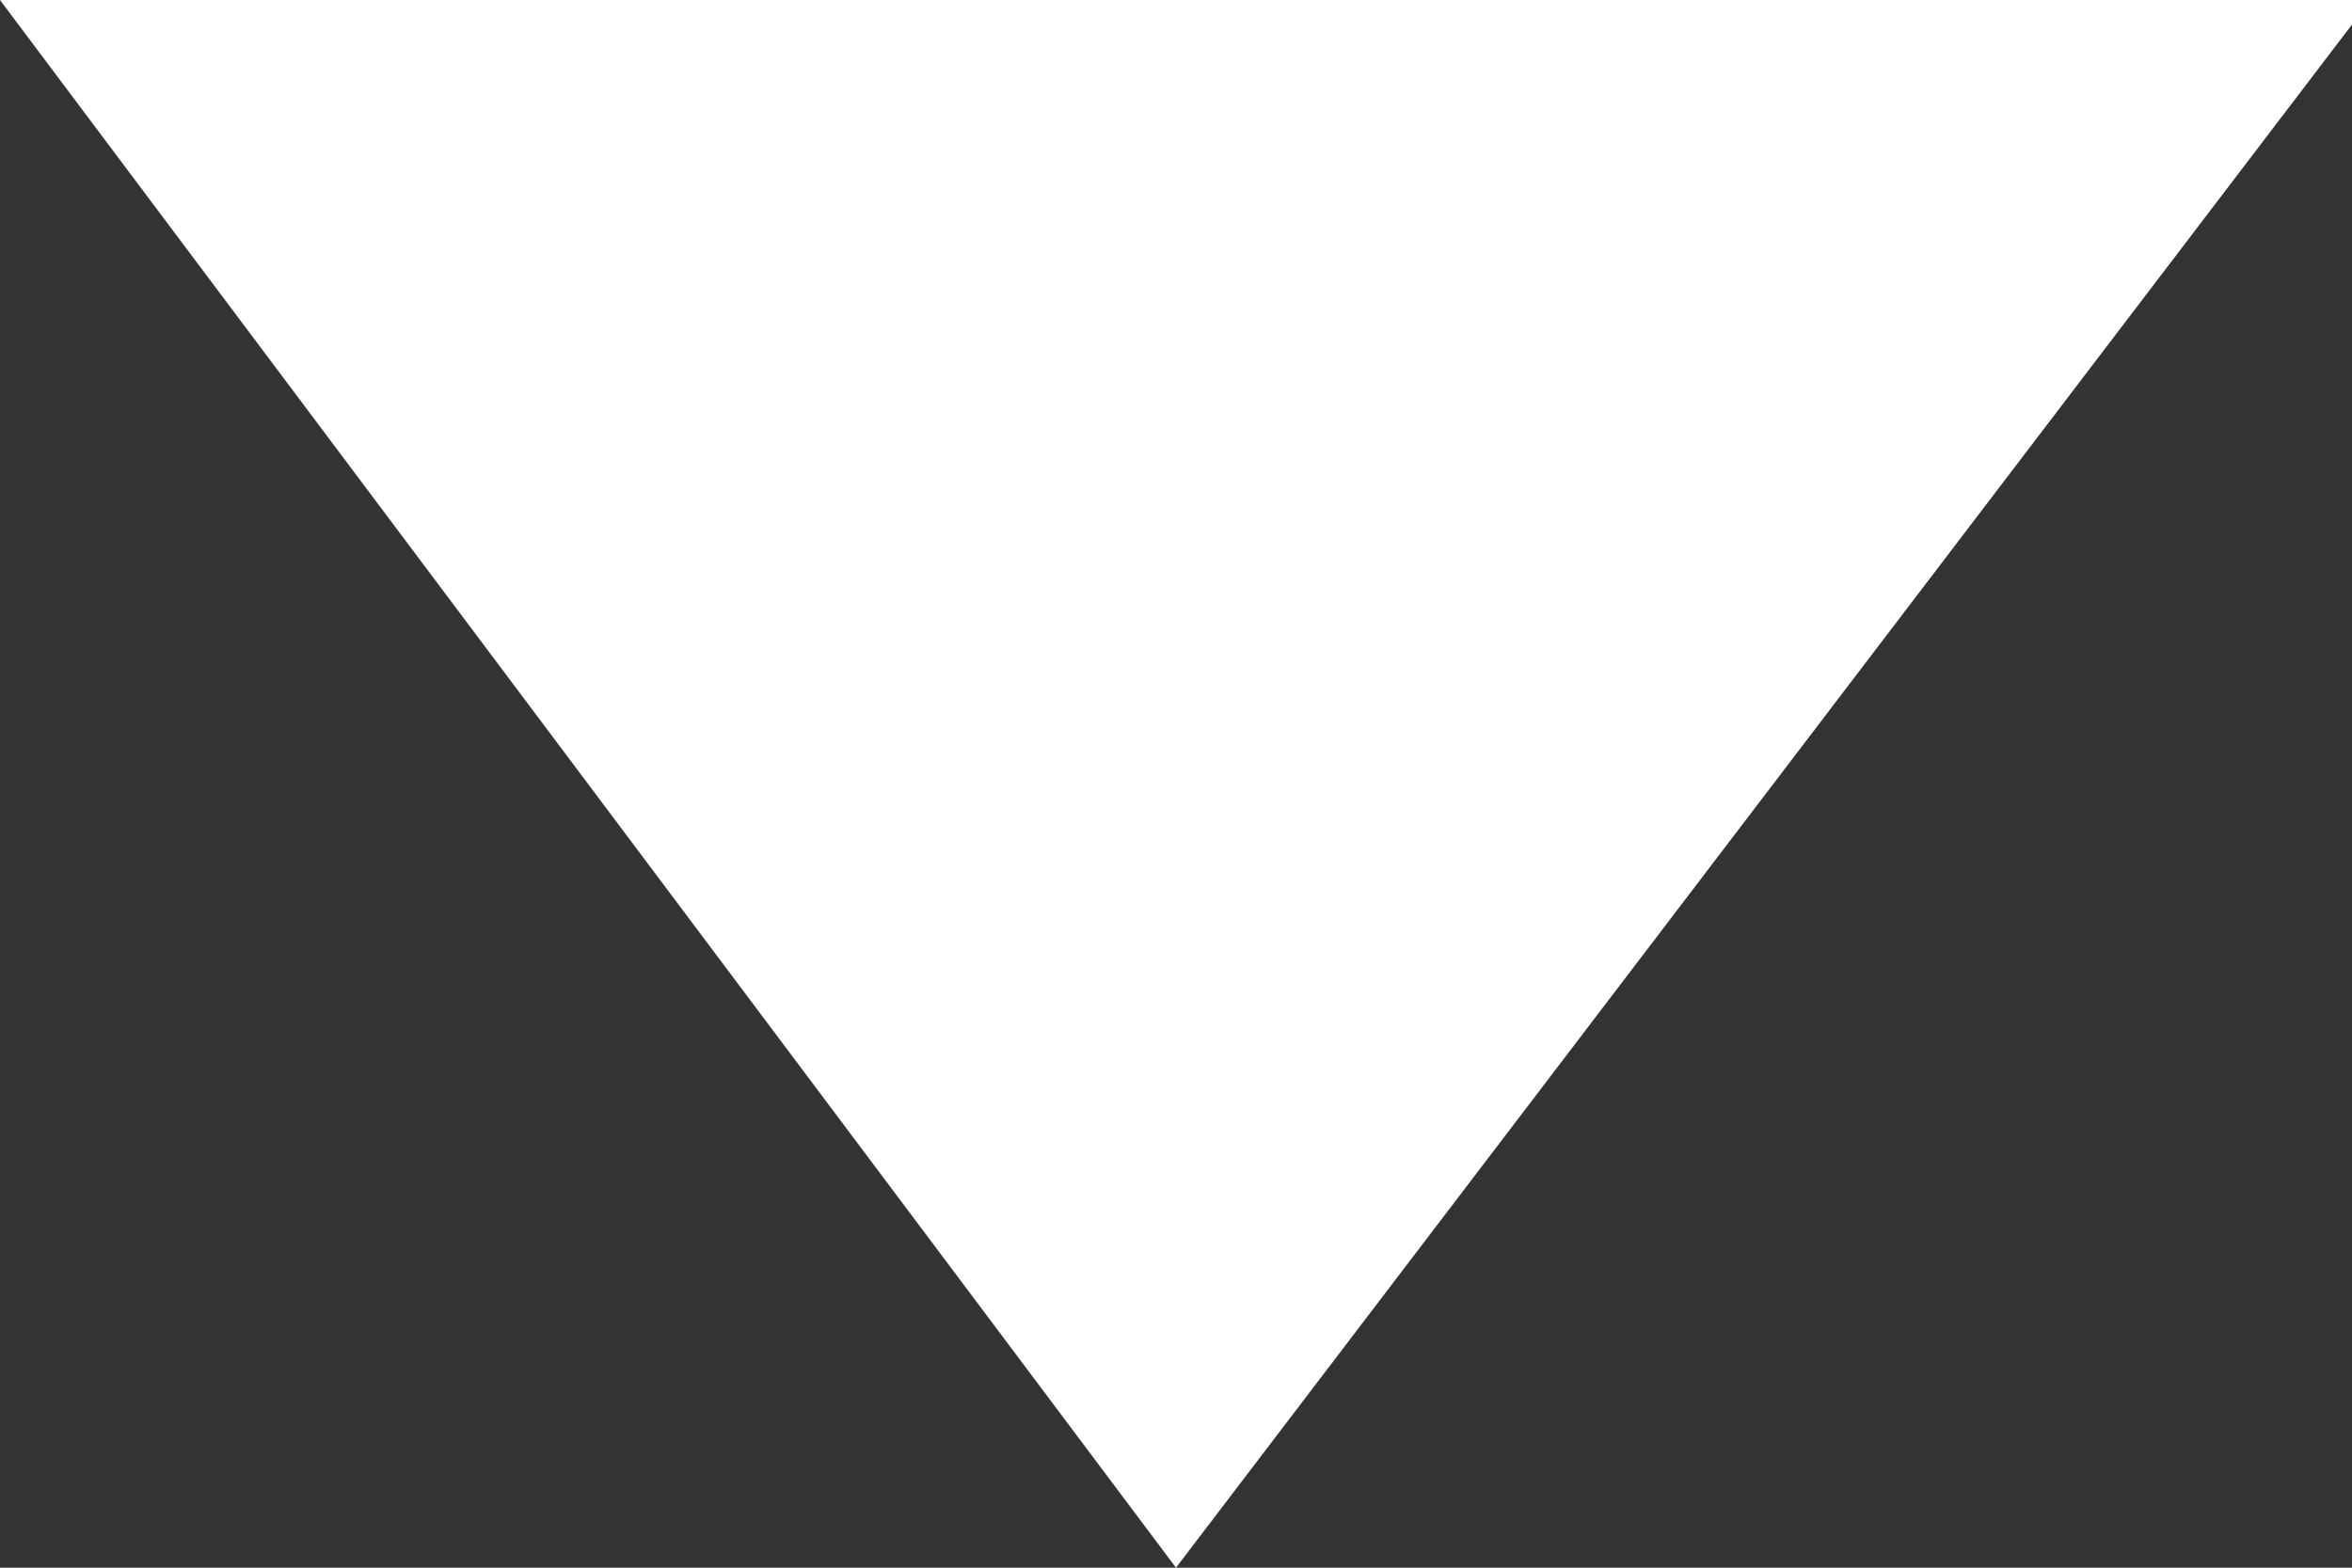 <?xml version="1.0" encoding="utf-8"?>
<!-- Generator: Adobe Illustrator 16.0.4, SVG Export Plug-In . SVG Version: 6.00 Build 0)  -->
<!DOCTYPE svg PUBLIC "-//W3C//DTD SVG 1.1//EN" "http://www.w3.org/Graphics/SVG/1.1/DTD/svg11.dtd">
<svg version="1.1"
	 id="Layer_1" xmlns:cc="http://creativecommons.org/ns#" xmlns:svg="http://www.w3.org/2000/svg" xmlns:dc="http://purl.org/dc/elements/1.1/" xmlns:sodipodi="http://sodipodi.sourceforge.net/DTD/sodipodi-0.dtd" xmlns:inkscape="http://www.inkscape.org/namespaces/inkscape" xmlns:rdf="http://www.w3.org/1999/02/22-rdf-syntax-ns#" inkscape:version="0.47 r22583" sodipodi:docname="menuArrow_D.svg"
	 xmlns="http://www.w3.org/2000/svg" xmlns:xlink="http://www.w3.org/1999/xlink" x="0px" y="0px" width="9px" height="6px"
	 viewBox="0 0 9 6" enable-background="new 0 0 9 6" xml:space="preserve">
<rect x="0" y="0" width="9" height="6" fill="#333333" stroke="none"/>
<defs>
	
	
		<inkscape:perspective  id="perspective11" inkscape:vp_x="0 : 3 : 1" inkscape:vp_z="9 : 3 : 1" inkscape:vp_y="0 : 1000 : 0" sodipodi:type="inkscape:persp3d" inkscape:persp3d-origin="4.5 : 2 : 1">
		</inkscape:perspective>
</defs>
<sodipodi:namedview  id="namedview5" gridtolerance="10" inkscape:cy="3" inkscape:zoom="39.333333" inkscape:cx="0.76271183" bordercolor="#666666" pagecolor="#000000" showgrid="false" objecttolerance="10" borderopacity="1" guidetolerance="10" inkscape:current-layer="Layer_1" inkscape:window-x="1079" inkscape:window-height="488" inkscape:window-y="391" inkscape:window-maximized="0" inkscape:pageshadow="2" inkscape:pageopacity="0" inkscape:window-width="640">
	</sodipodi:namedview>
<polyline fill="#FFFFFF" points="9,0 0,0 4.5,6 9,0.094 "/>
</svg>
